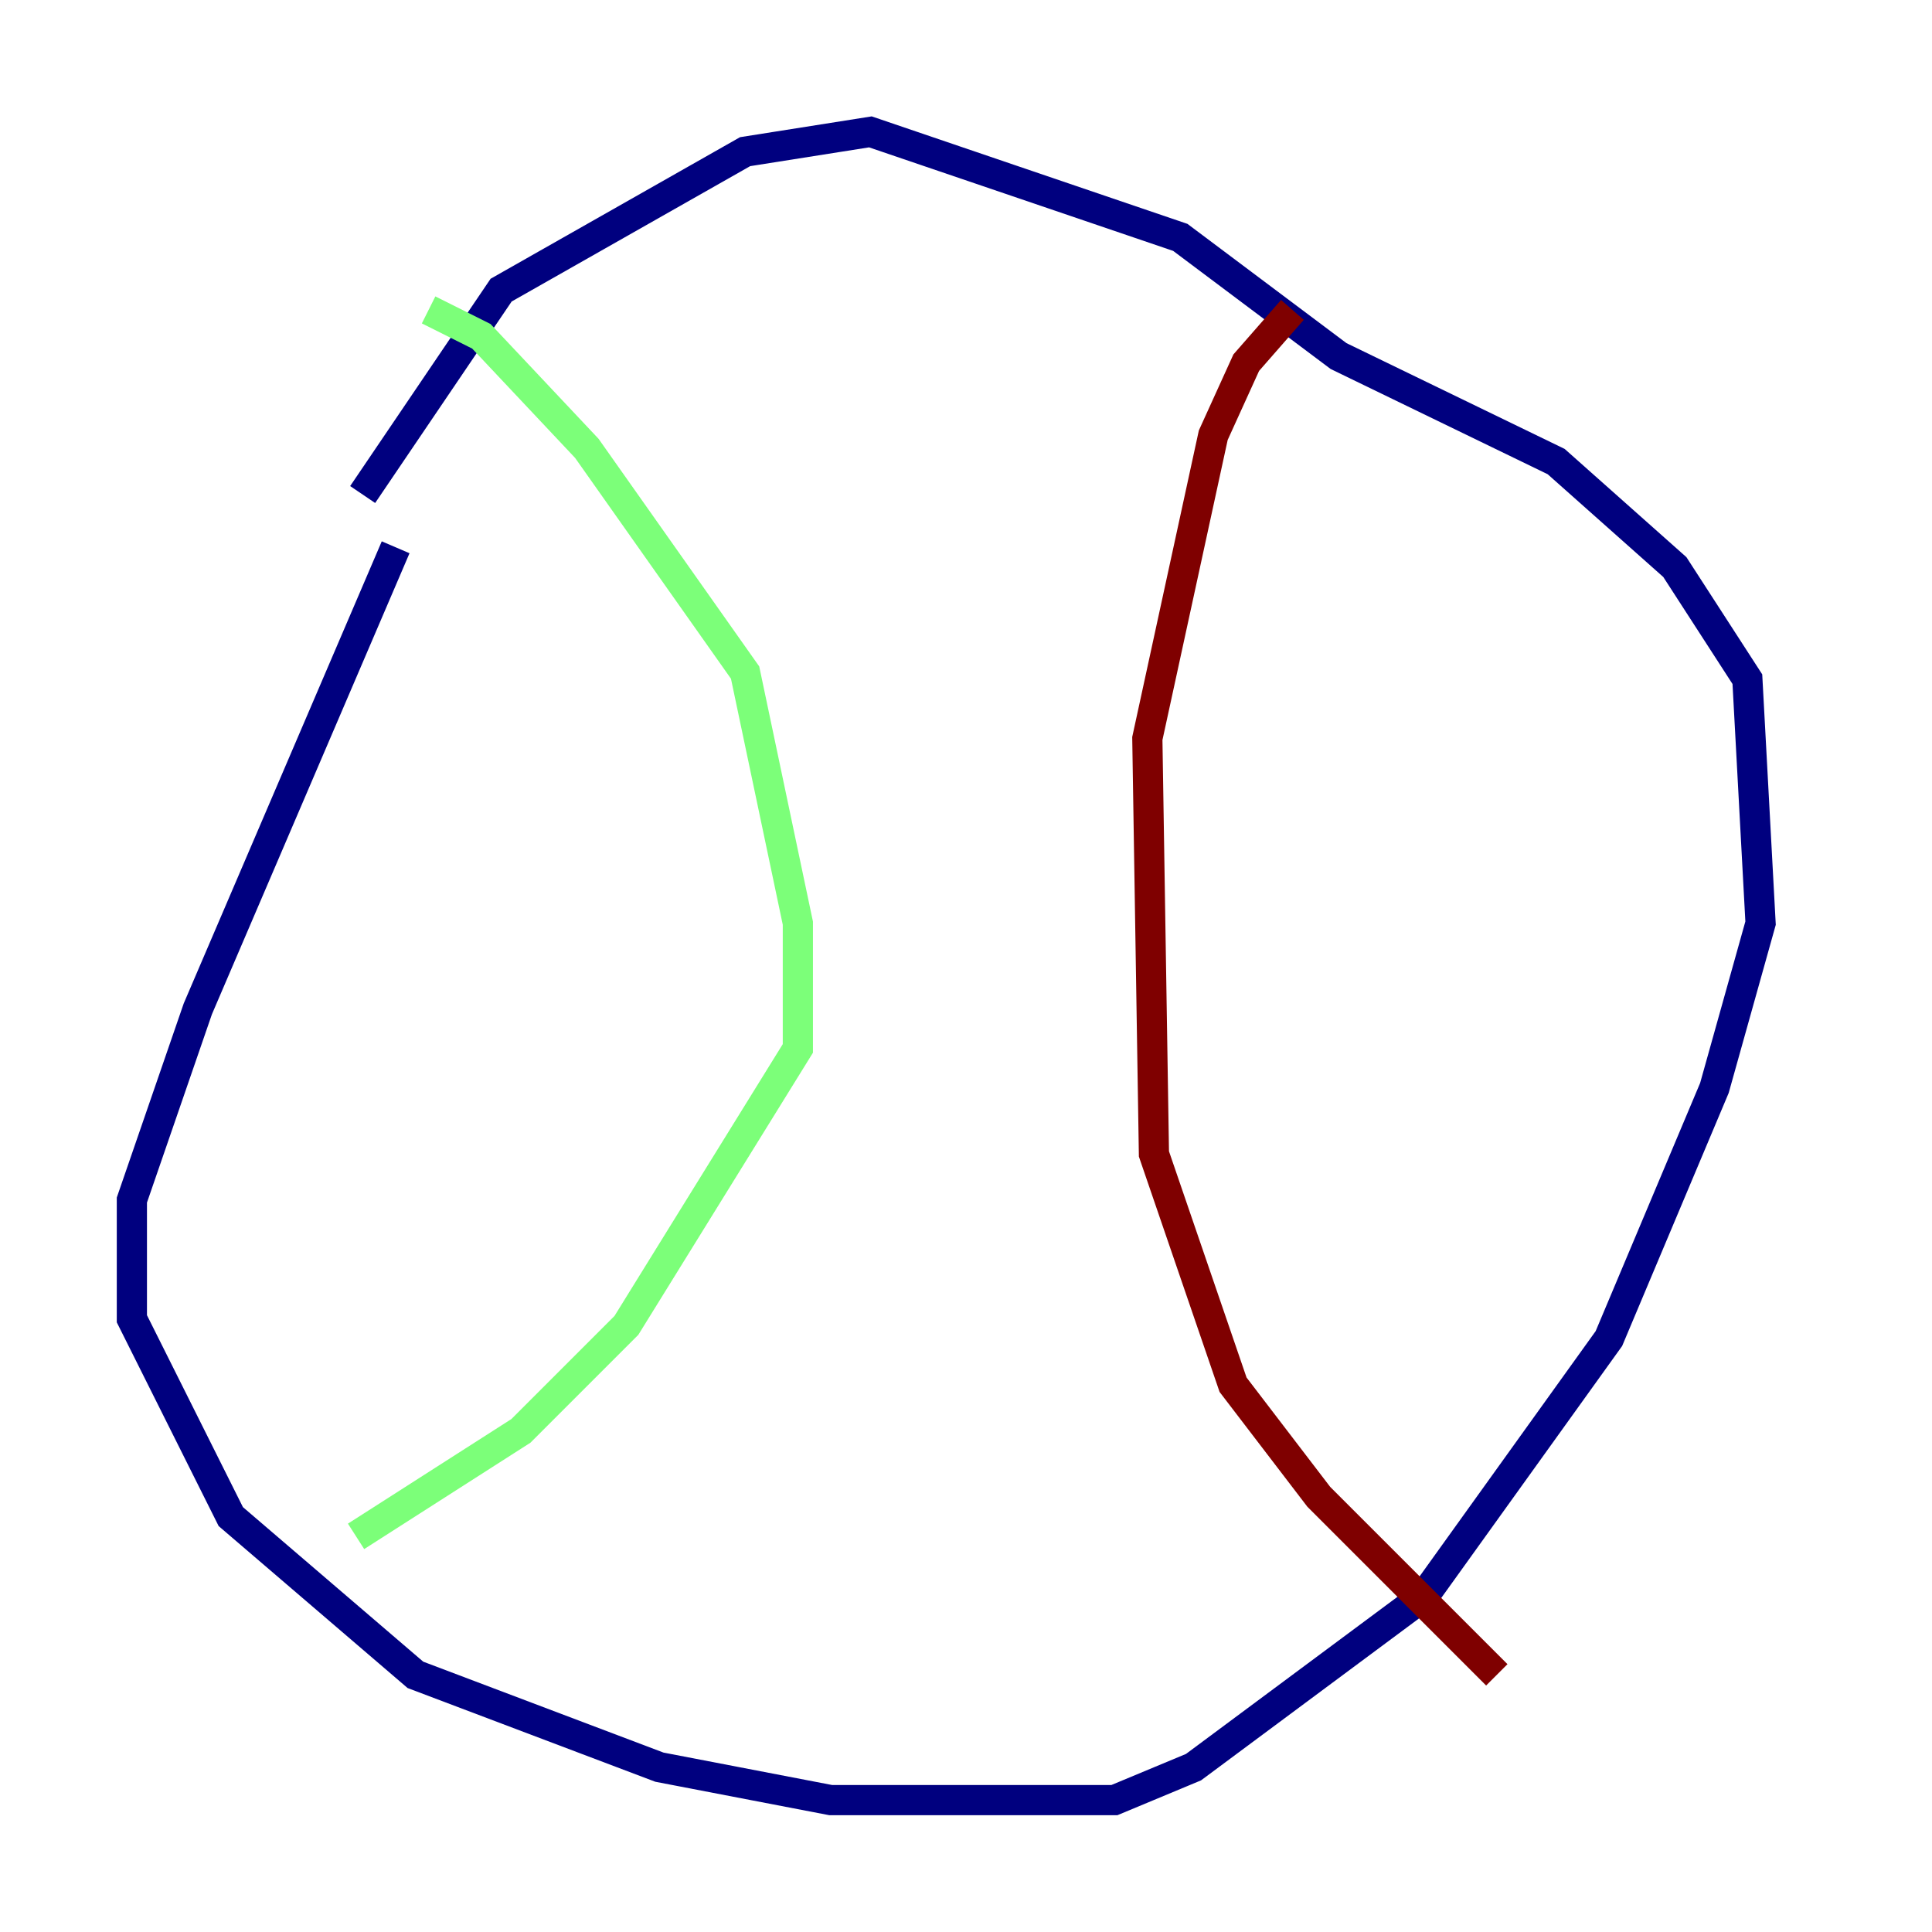 <?xml version="1.0" encoding="utf-8" ?>
<svg baseProfile="tiny" height="128" version="1.2" viewBox="0,0,128,128" width="128" xmlns="http://www.w3.org/2000/svg" xmlns:ev="http://www.w3.org/2001/xml-events" xmlns:xlink="http://www.w3.org/1999/xlink"><defs /><polyline fill="none" points="26.212,36.259 13.106,66.84 8.737,79.508 8.737,87.372 15.29,100.478 27.522,110.963 43.686,117.079 55.044,119.263 73.829,119.263 79.072,117.079 94.362,105.72 106.594,88.683 113.584,72.082 116.642,61.16 115.768,44.997 110.963,37.57 103.099,30.58 88.683,23.59 78.198,15.727 57.666,8.737 49.365,10.048 33.201,19.222 24.027,32.764" stroke="#00007f" stroke-width="2" /><polyline fill="none" points="28.396,20.532 31.891,22.28 38.88,29.706 49.365,44.56 52.86,61.16 52.86,69.461 41.502,87.809 34.512,94.799 23.59,101.788" stroke="#7cff79" stroke-width="2" /><polyline fill="none" points="85.625,20.532 82.567,24.027 80.382,28.833 76.014,48.928 76.451,76.451 81.693,91.741 87.372,99.167 99.167,110.963" stroke="#7f0000" stroke-width="2" /></svg>